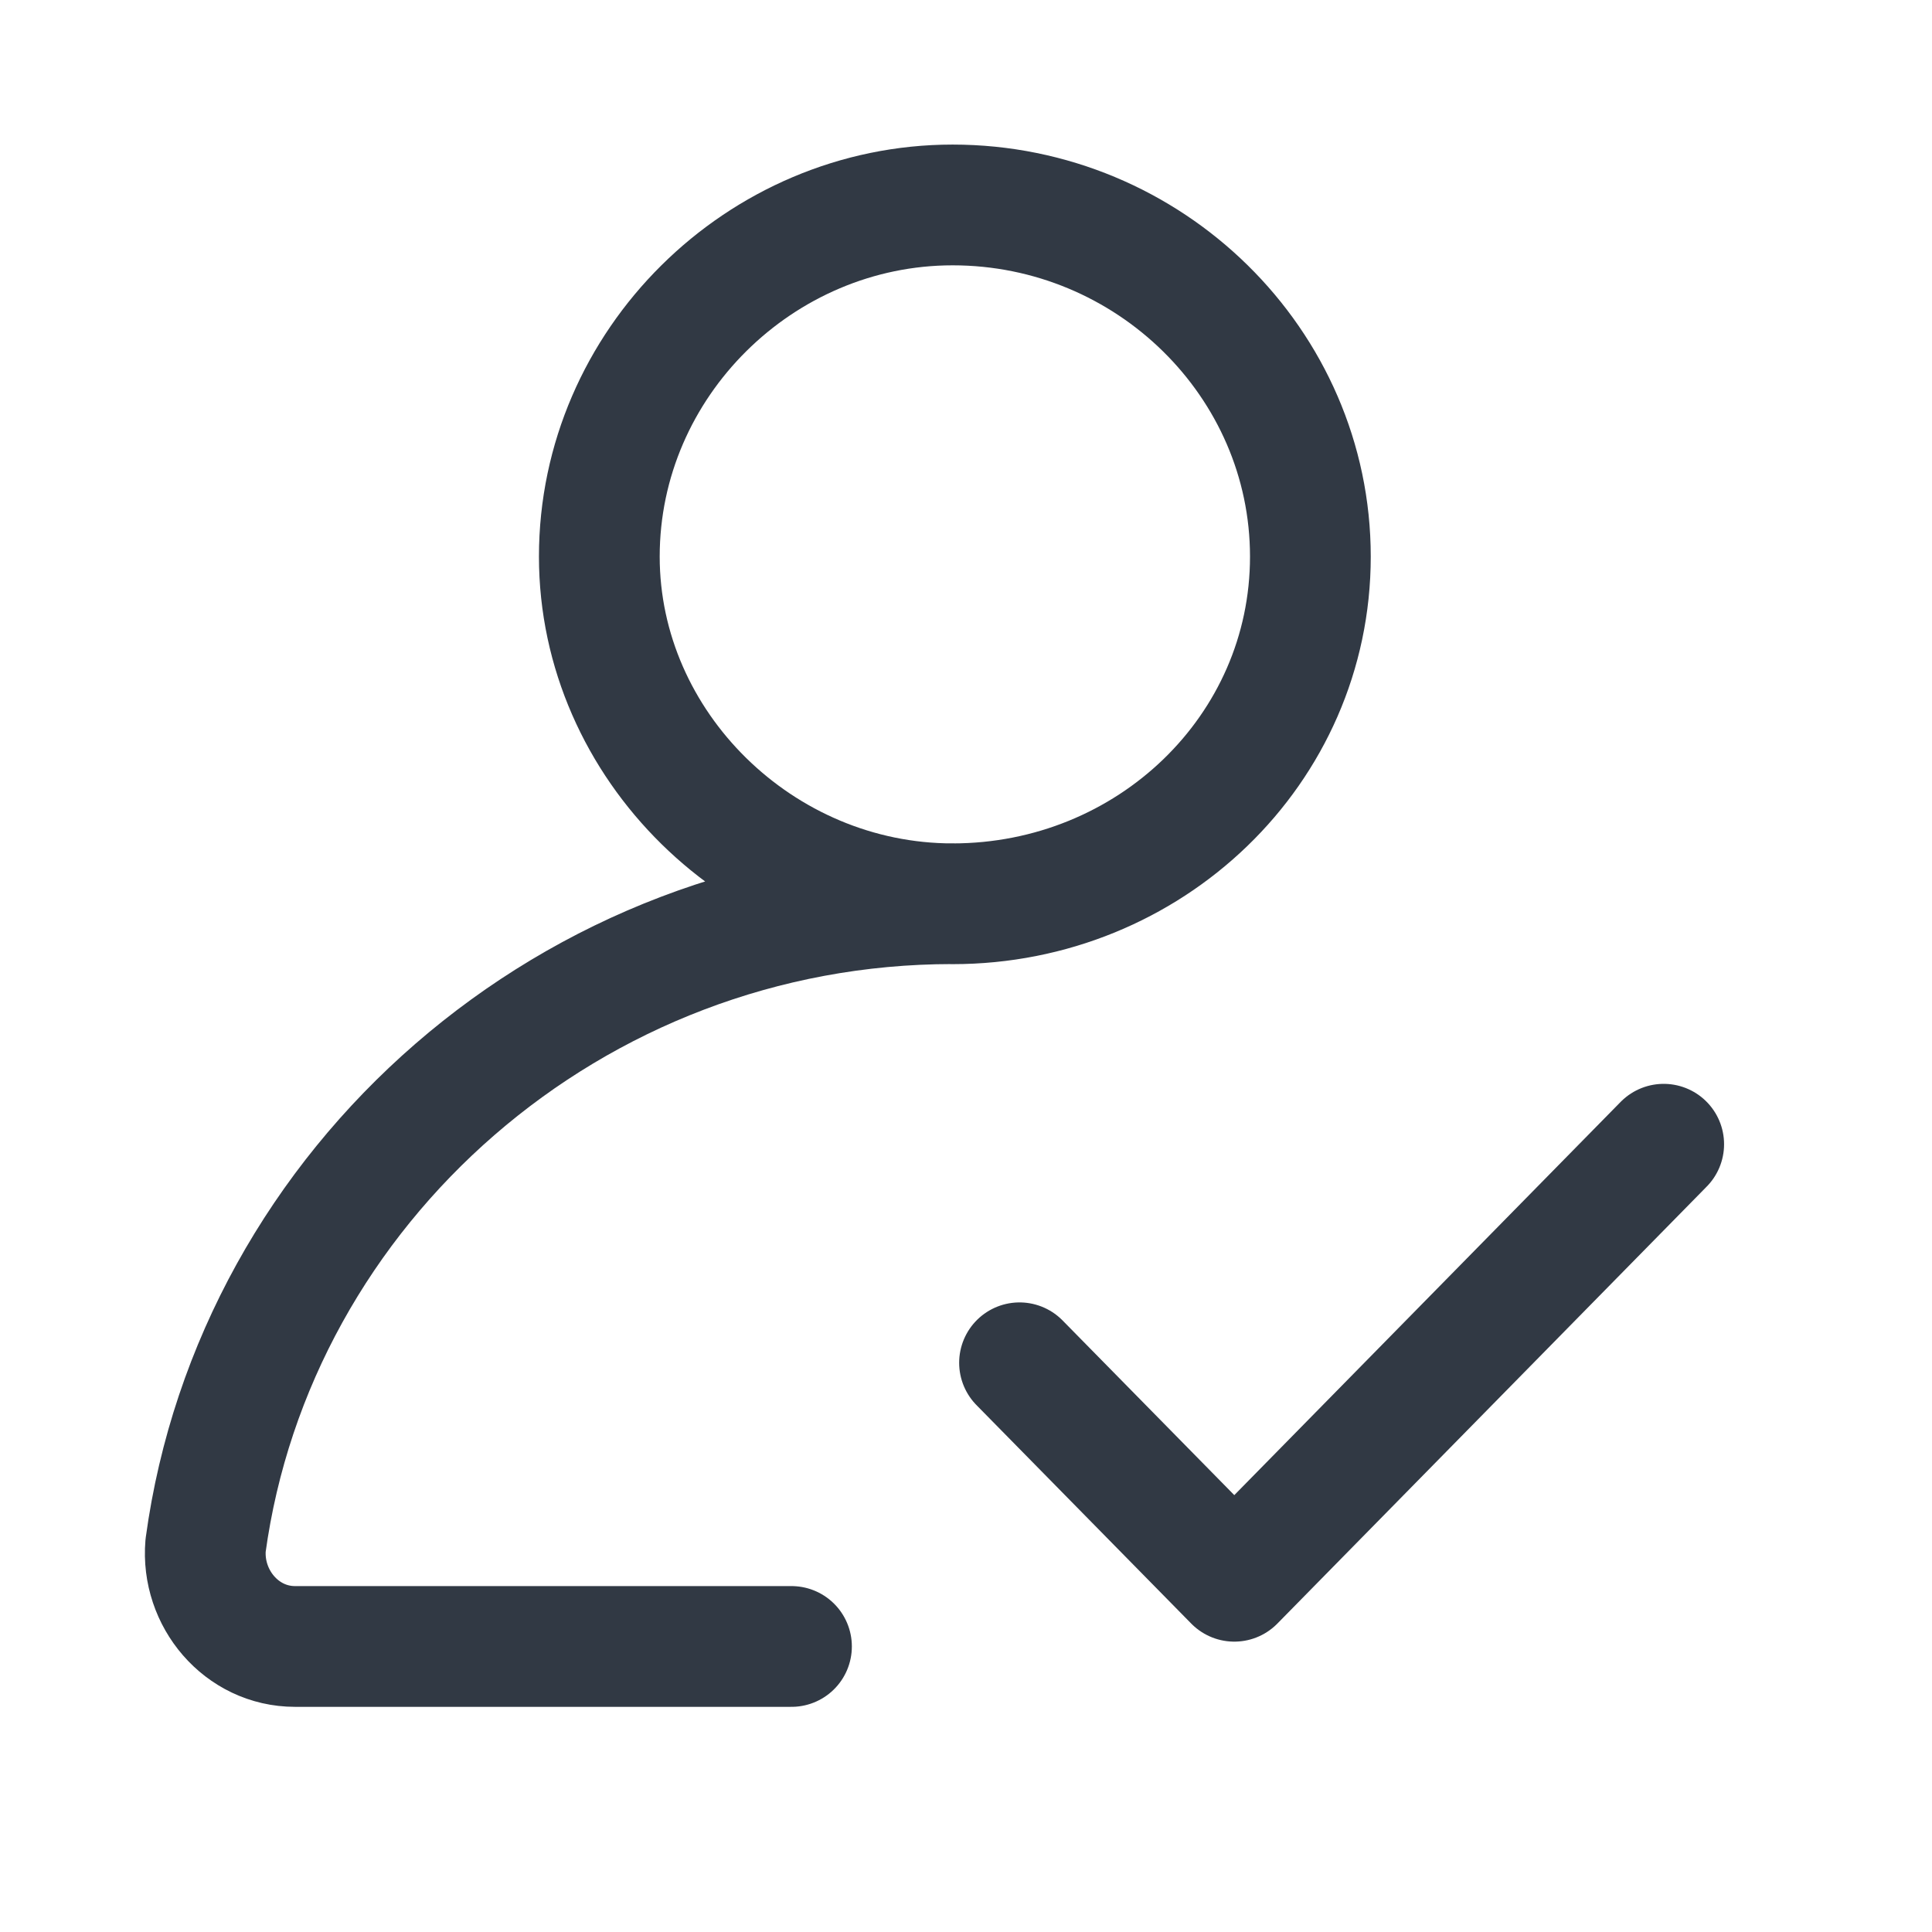 <svg width="24" height="24" viewBox="0 0 24 24" fill="none" xmlns="http://www.w3.org/2000/svg">
<path d="M9.832 20.453H3.665C2.999 20.453 2.499 19.853 2.554 19.198C3.165 14.721 7.11 11.226 11.832 11.226M12.665 16.929L15.333 19.643L20.667 14.214M16.278 6.914C16.278 9.316 14.278 11.227 11.834 11.227C9.445 11.227 7.445 9.262 7.445 6.914C7.445 4.512 9.445 2.546 11.834 2.546C14.278 2.546 16.278 4.512 16.278 6.914Z" stroke="#313944" stroke-width="1.5" stroke-linecap="round" stroke-linejoin="round"/>
</svg>
